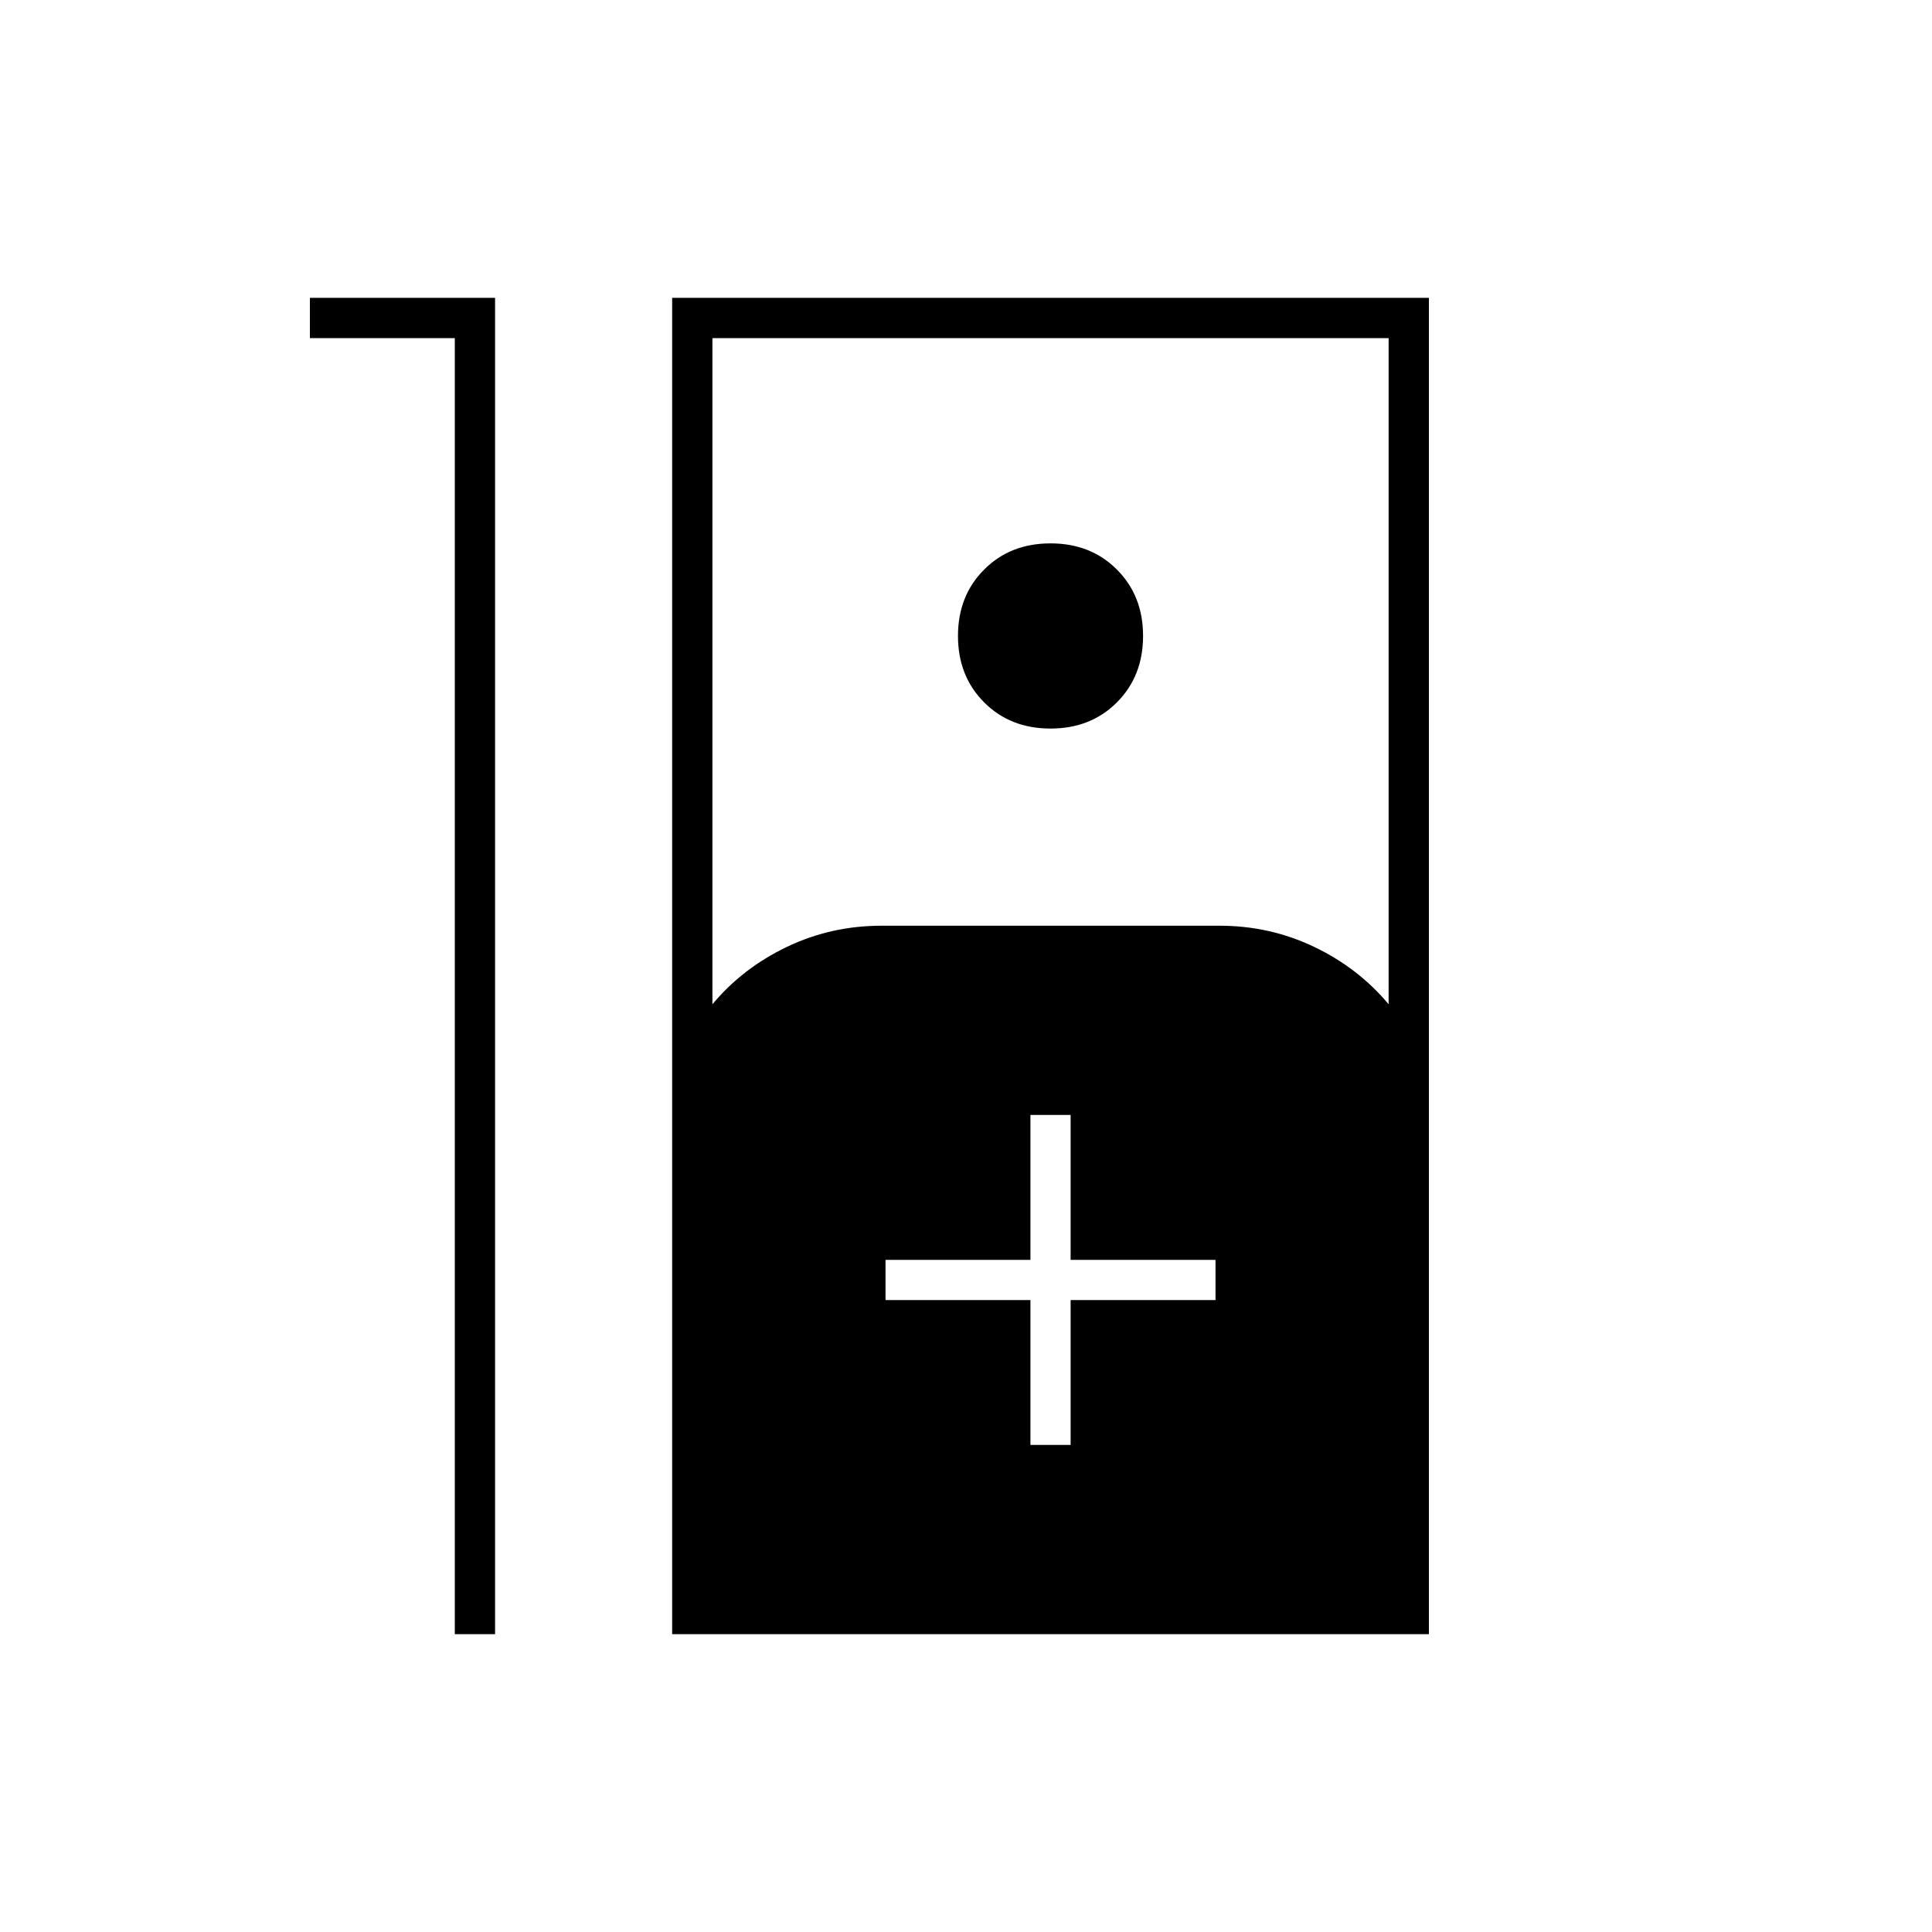<svg xmlns="http://www.w3.org/2000/svg" height="20" width="20"><path d="M4.708 3.5h-1.5v-.417h1.917v13.834h-.417Zm2.25 13.417V3.083h7.834v13.834Zm.417-6.521q.313-.375.771-.594.458-.219.979-.219h3.5q.521 0 .979.219.458.219.771.594V3.5h-7Zm3.5-2.854q-.417 0-.687-.271-.271-.271-.271-.688 0-.416.271-.687.27-.271.687-.271.417 0 .687.271.271.271.271.687 0 .417-.271.688-.27.271-.687.271Zm-.208 7.416h.416v-1.5h1.5v-.416h-1.5v-1.5h-.416v1.5h-1.5v.416h1.5Z"/></svg>